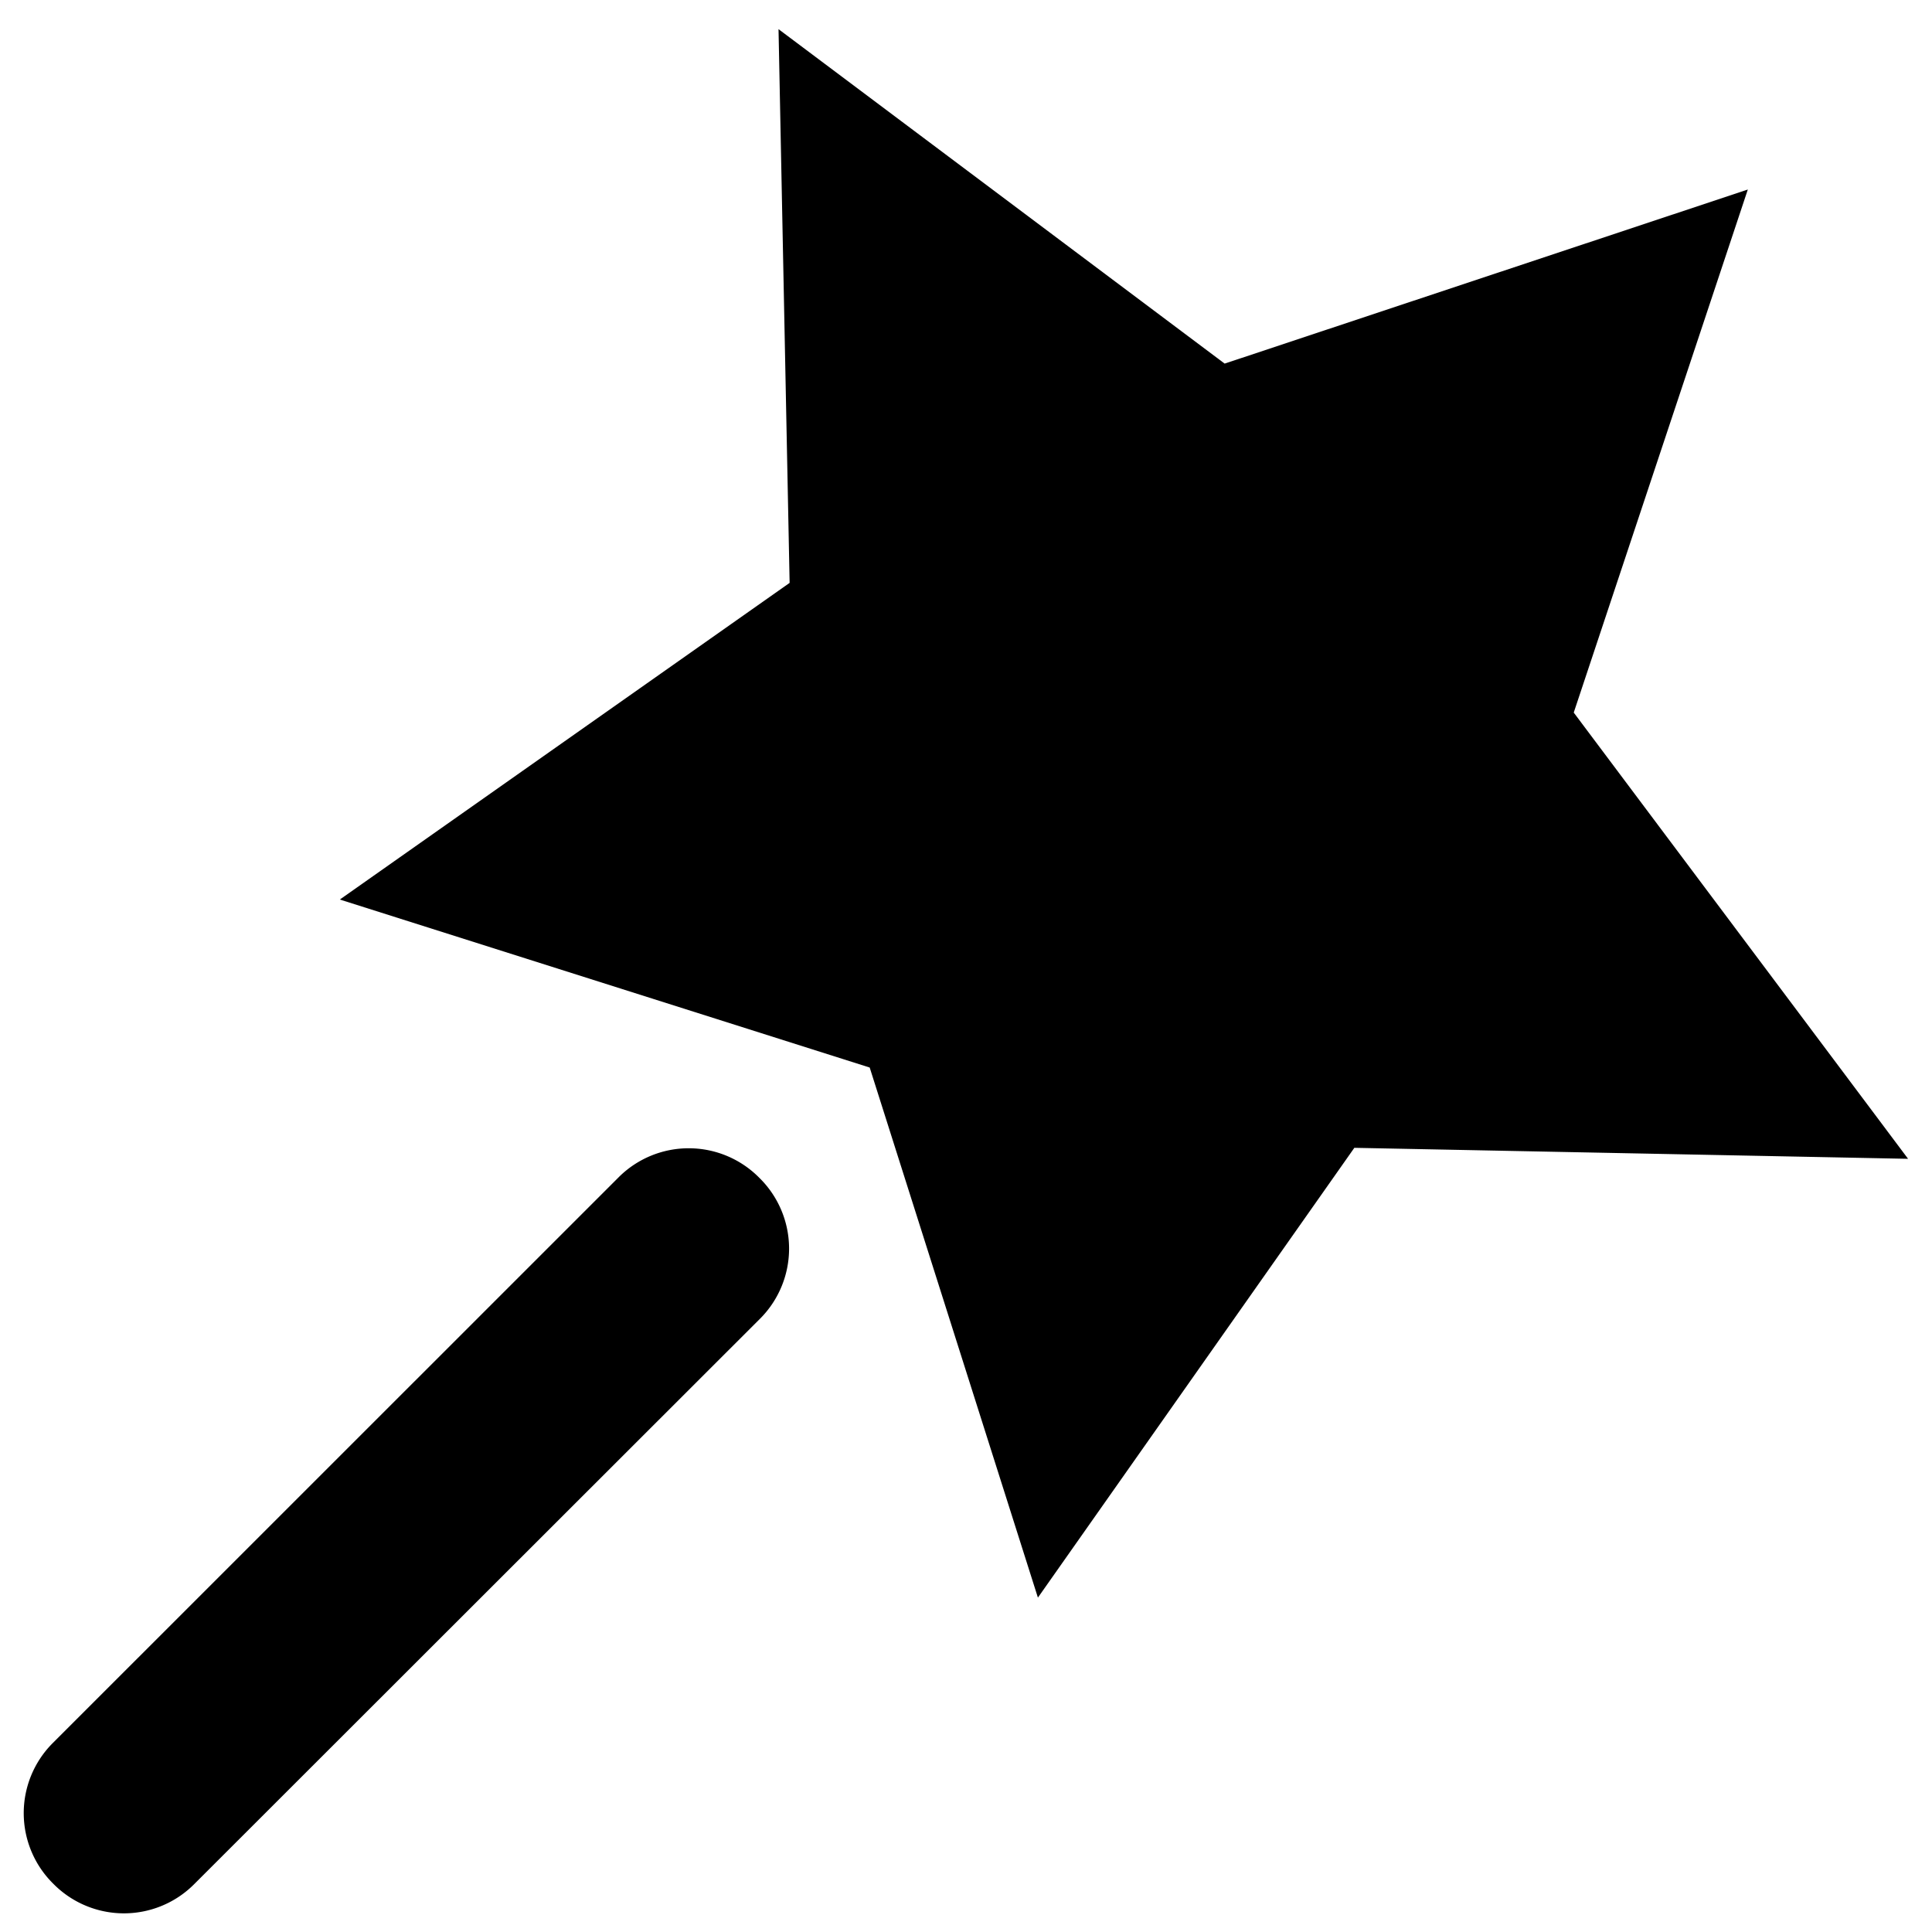 <svg t="1600243089555" class="icon" viewBox="0 0 1024 1024" version="1.1" xmlns="http://www.w3.org/2000/svg" p-id="2968" width="500" height="500"><path d="M402.538 624.347a52.54 52.54 0 0 1 0.555 74.343L102.556 999.005a52.54 52.54 0 0 1-74.288-0.555 52.54 52.54 0 0 1-0.555-74.343l300.425-300.37a52.54 52.54 0 0 1 74.343 0.555zM460.958 565.816L180.117 476.77 418.516 308.942l-5.881-293.49 236.457 177.259 277.29-92.264-92.264 277.235L1011.322 614.195l-293.49-5.825-167.717 238.398L460.958 565.816z" p-id="2969"></path></svg>